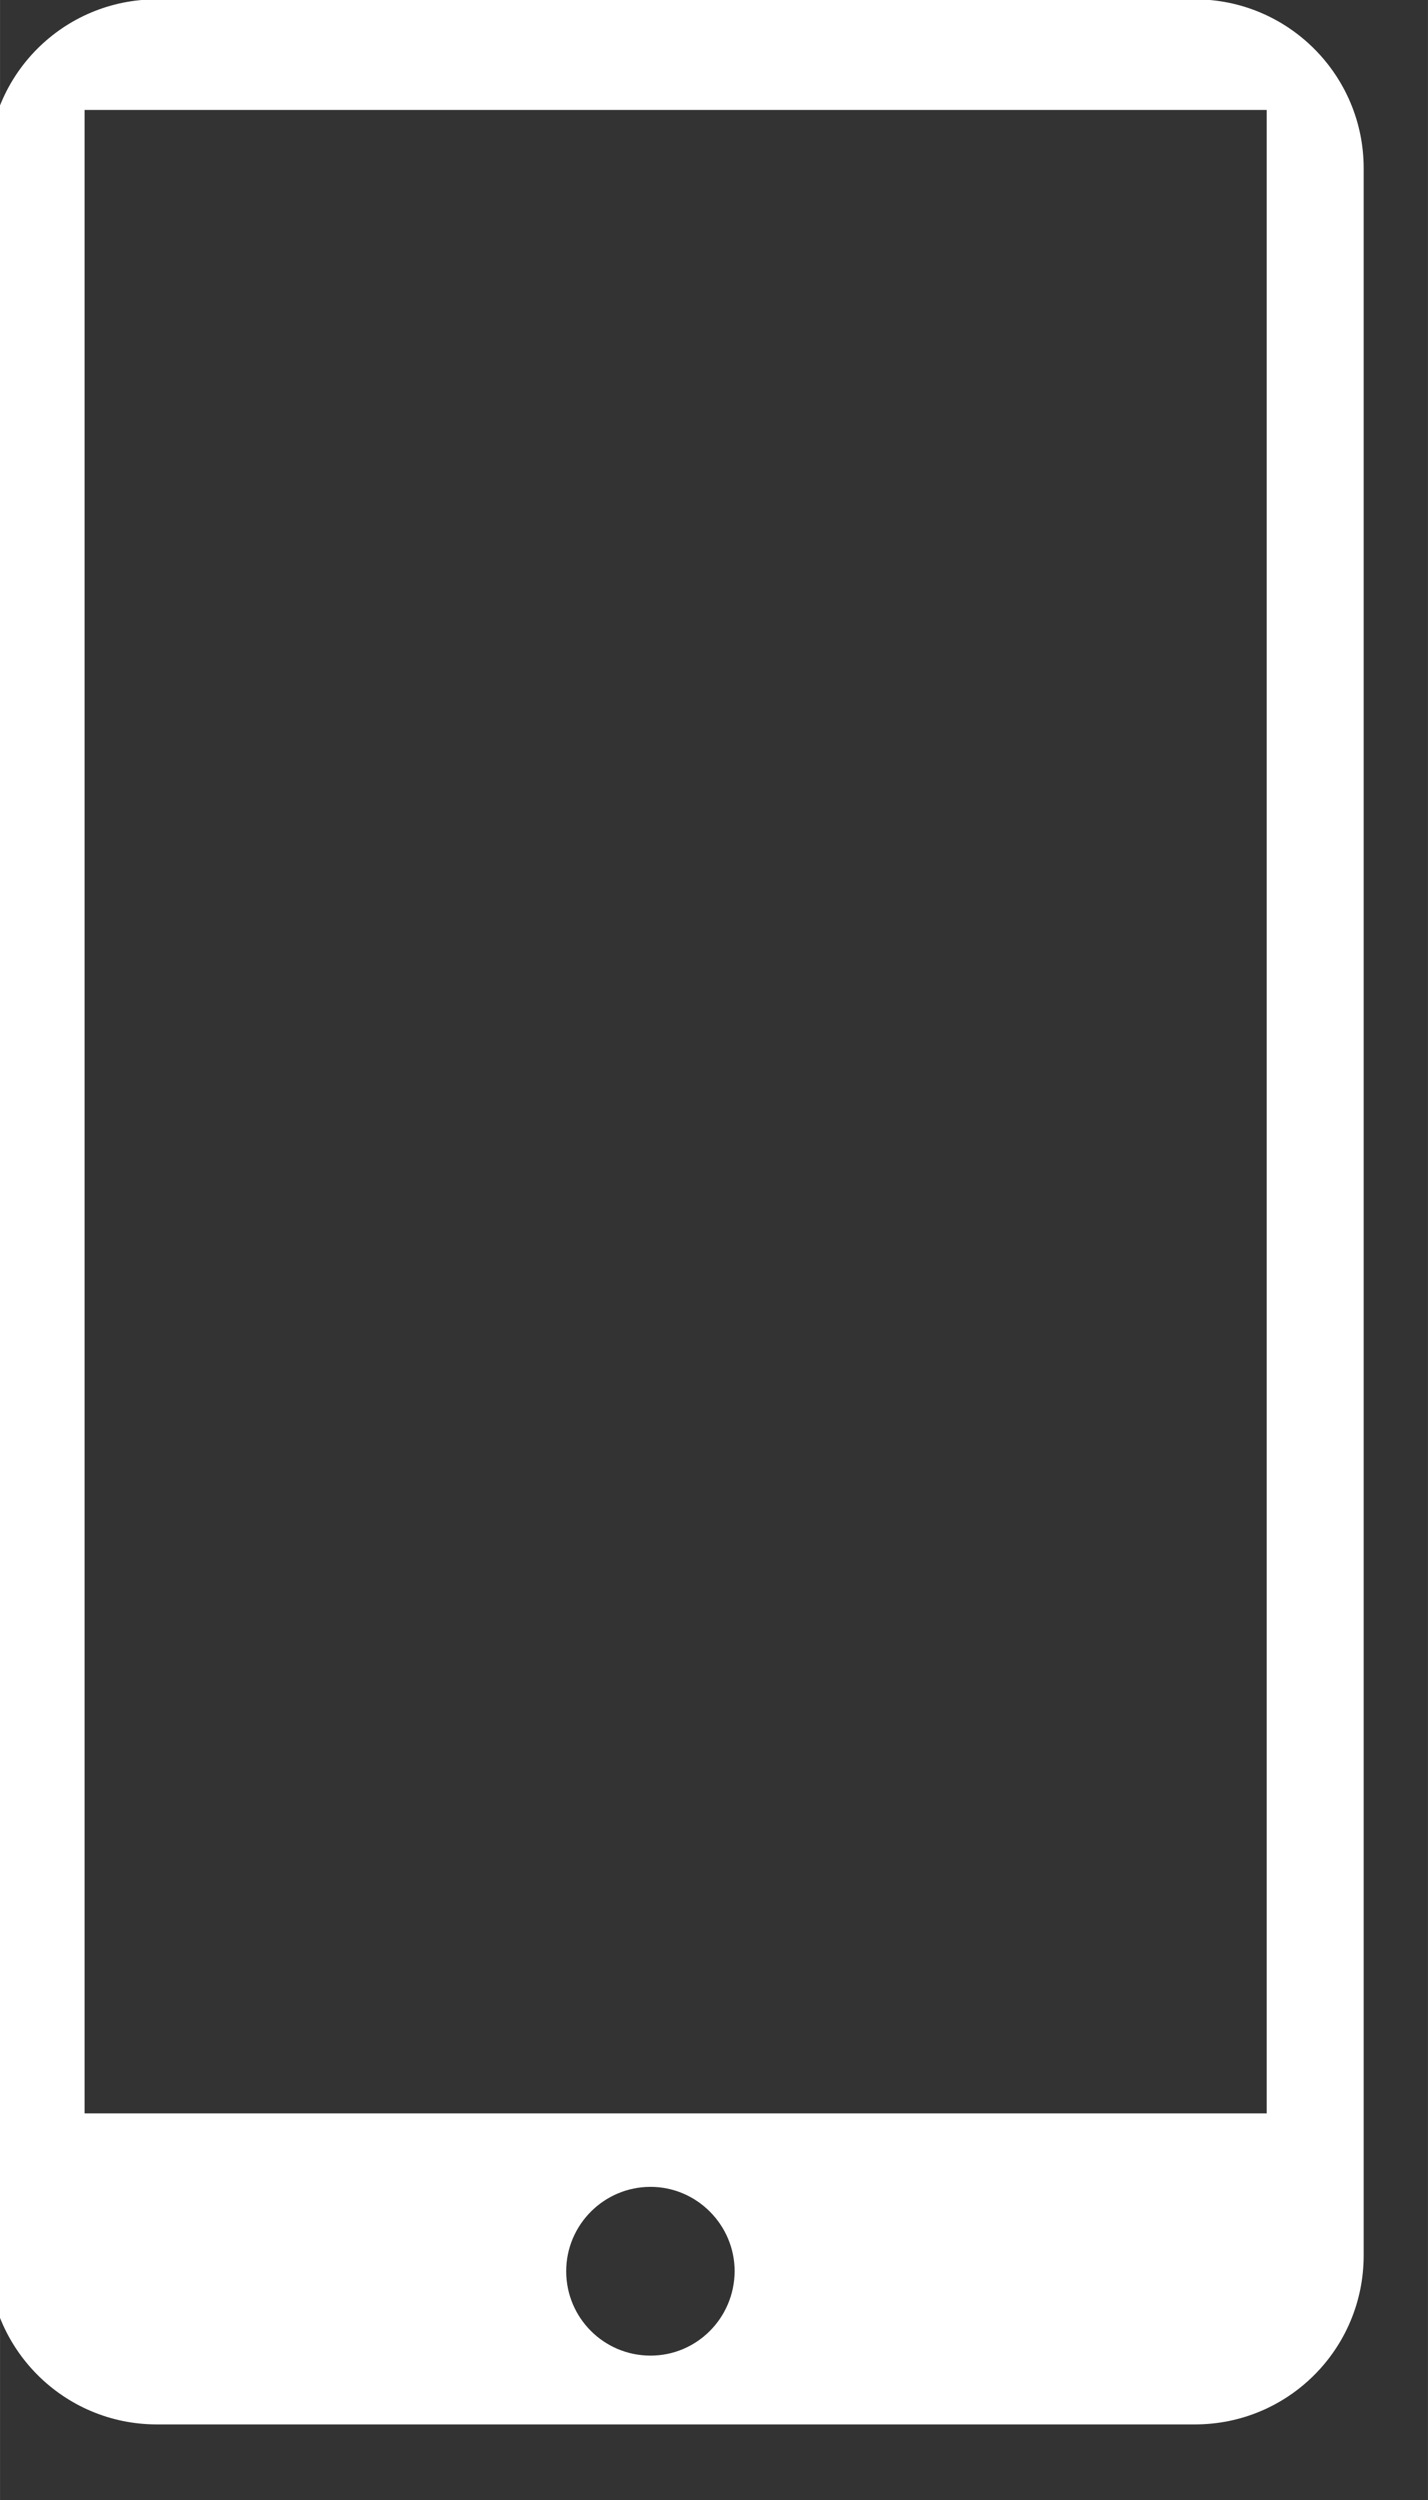 <?xml version="1.0" encoding="UTF-8" standalone="no"?>
<!-- Created with Inkscape (http://www.inkscape.org/) -->

<svg
   xmlns:dc="http://purl.org/dc/elements/1.1/"
   xmlns:cc="http://creativecommons.org/ns#"
   xmlns:rdf="http://www.w3.org/1999/02/22-rdf-syntax-ns#"
   xmlns:svg="http://www.w3.org/2000/svg"
   xmlns="http://www.w3.org/2000/svg"
   xmlns:sodipodi="http://sodipodi.sourceforge.net/DTD/sodipodi-0.dtd"
   xmlns:inkscape="http://www.inkscape.org/namespaces/inkscape"
   width="24"
   height="42"
   viewBox="0 0 6.35 11.113"
   version="1.1"
   id="svg860"
   inkscape:version="0.92.2 (5c3e80d, 2017-08-06)"
   sodipodi:docname="mobile-white.svg">
  <rect x="0" y="0" width="6.35" height="11.113" fill="#333333" stroke="none"/>
  <defs
     id="defs854" />
  <sodipodi:namedview
     id="base"
     pagecolor="#a0a0a0"
     bordercolor="#ff0000"
     borderopacity="1"
     inkscape:pageopacity="1"
     inkscape:pageshadow="2"
     inkscape:zoom="23.047619"
     inkscape:cx="16.94938"
     inkscape:cy="24.471074"
     inkscape:document-units="mm"
     inkscape:current-layer="layer1"
     showgrid="true"
     units="px"
     inkscape:window-width="1920"
     inkscape:window-height="1017"
     inkscape:window-x="1912"
     inkscape:window-y="-8"
     inkscape:window-maximized="1">
    <inkscape:grid
       type="xygrid"
       id="grid1408" />
  </sodipodi:namedview>
  <g
     inkscape:label="Layer 1"
     inkscape:groupmode="layer"
     id="layer1"
     transform="translate(0,-285.887)">
    <g
       id="g834"
       transform="matrix(0.011,0,0,0.011,-2.495,285.774)"
       style="fill:#ffffff;fill-opacity:1">
      <path
         id="path832"
         d="M 709.8,10 H 290.2 C 252.4,10 222,40.5 222,78.1 v 843.6 c 0,37.7 30.5,68.3 68.2,68.3 h 419.7 c 37.7,0 68.2,-30.5 68.2,-68.3 V 78.1 C 778,40.5 747.5,10 709.8,10 Z m -220,952.2 c -18.9,0 -34.1,-15.3 -34.1,-34.1 0,-18.8 15.3,-34.1 34.1,-34.1 18.7,0 34,15.4 34,34.1 -0.1,18.9 -15.3,34.1 -34,34.1 z M 738.9,864.3 H 261 V 54.7 h 477.9 z"
         inkscape:connector-curvature="0"
         style="fill:#ffffff;fill-opacity:1" />
    </g>
  </g>
</svg>

